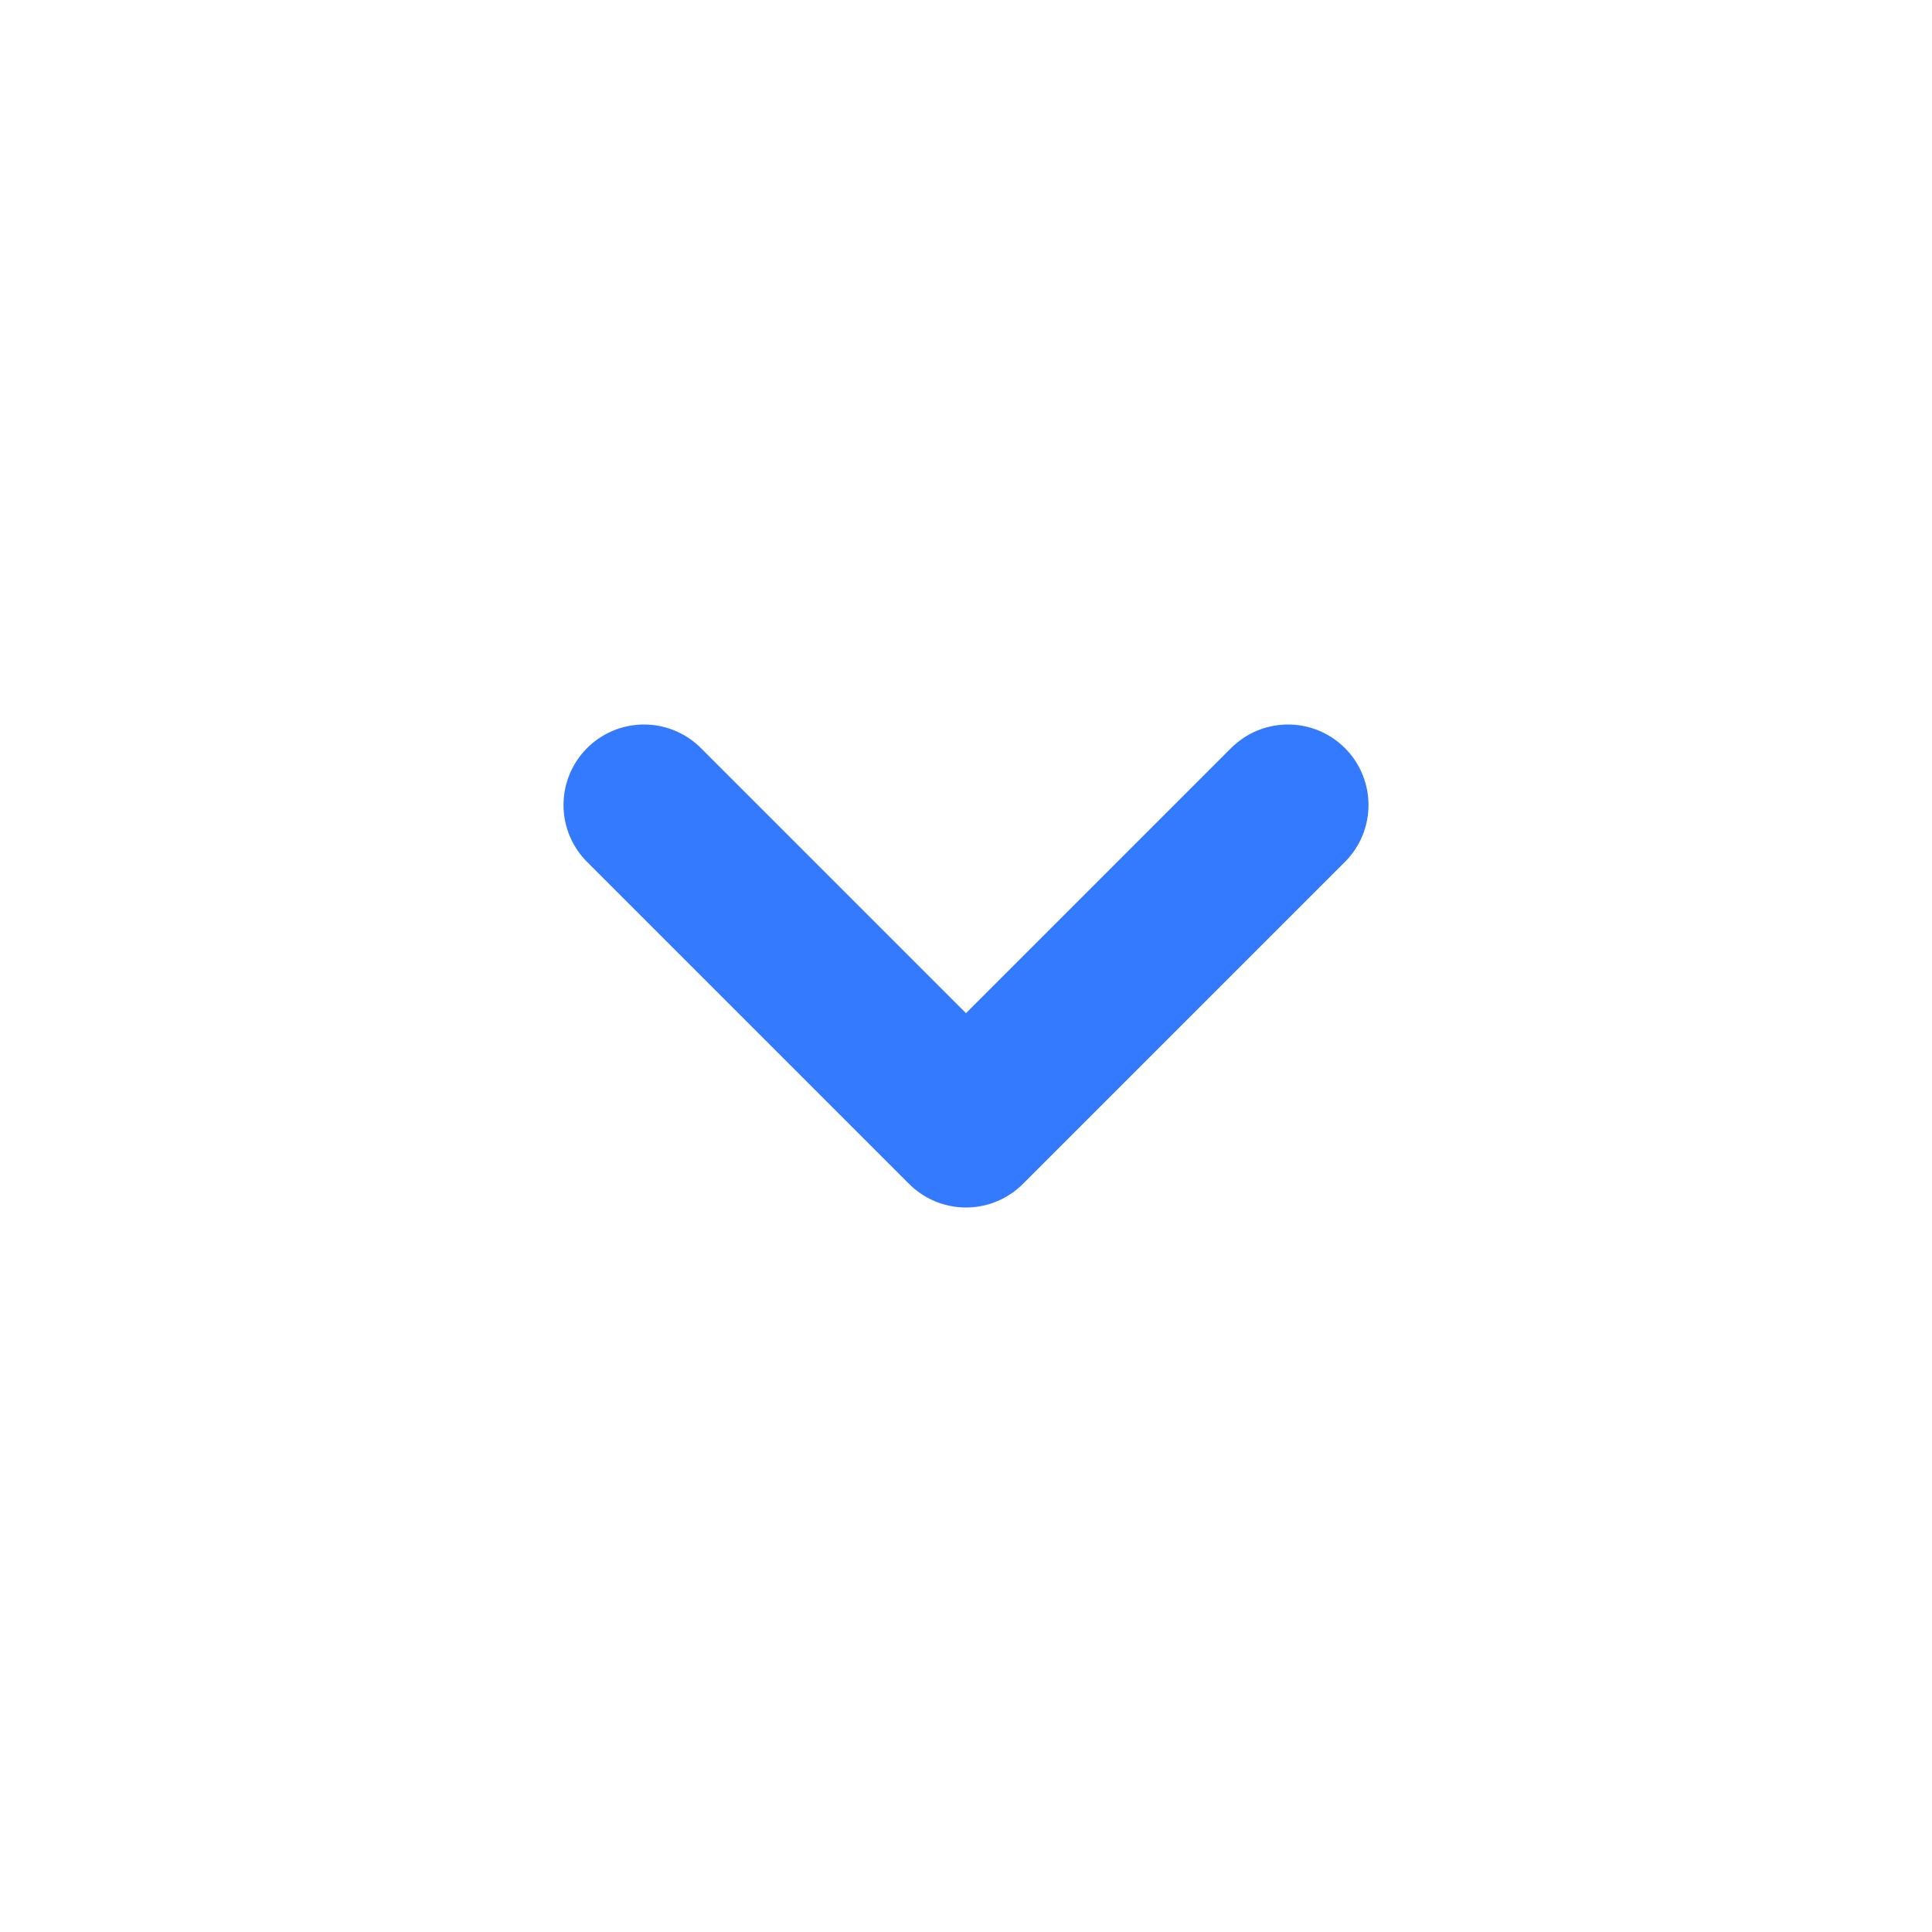 <svg width="24" height="24" viewBox="0 0 24 24" fill="none" xmlns="http://www.w3.org/2000/svg">
<path d="M16 10L12 14L8 10" stroke="#337AFF" stroke-width="2" stroke-linecap="round" stroke-linejoin="round"/>
</svg>
